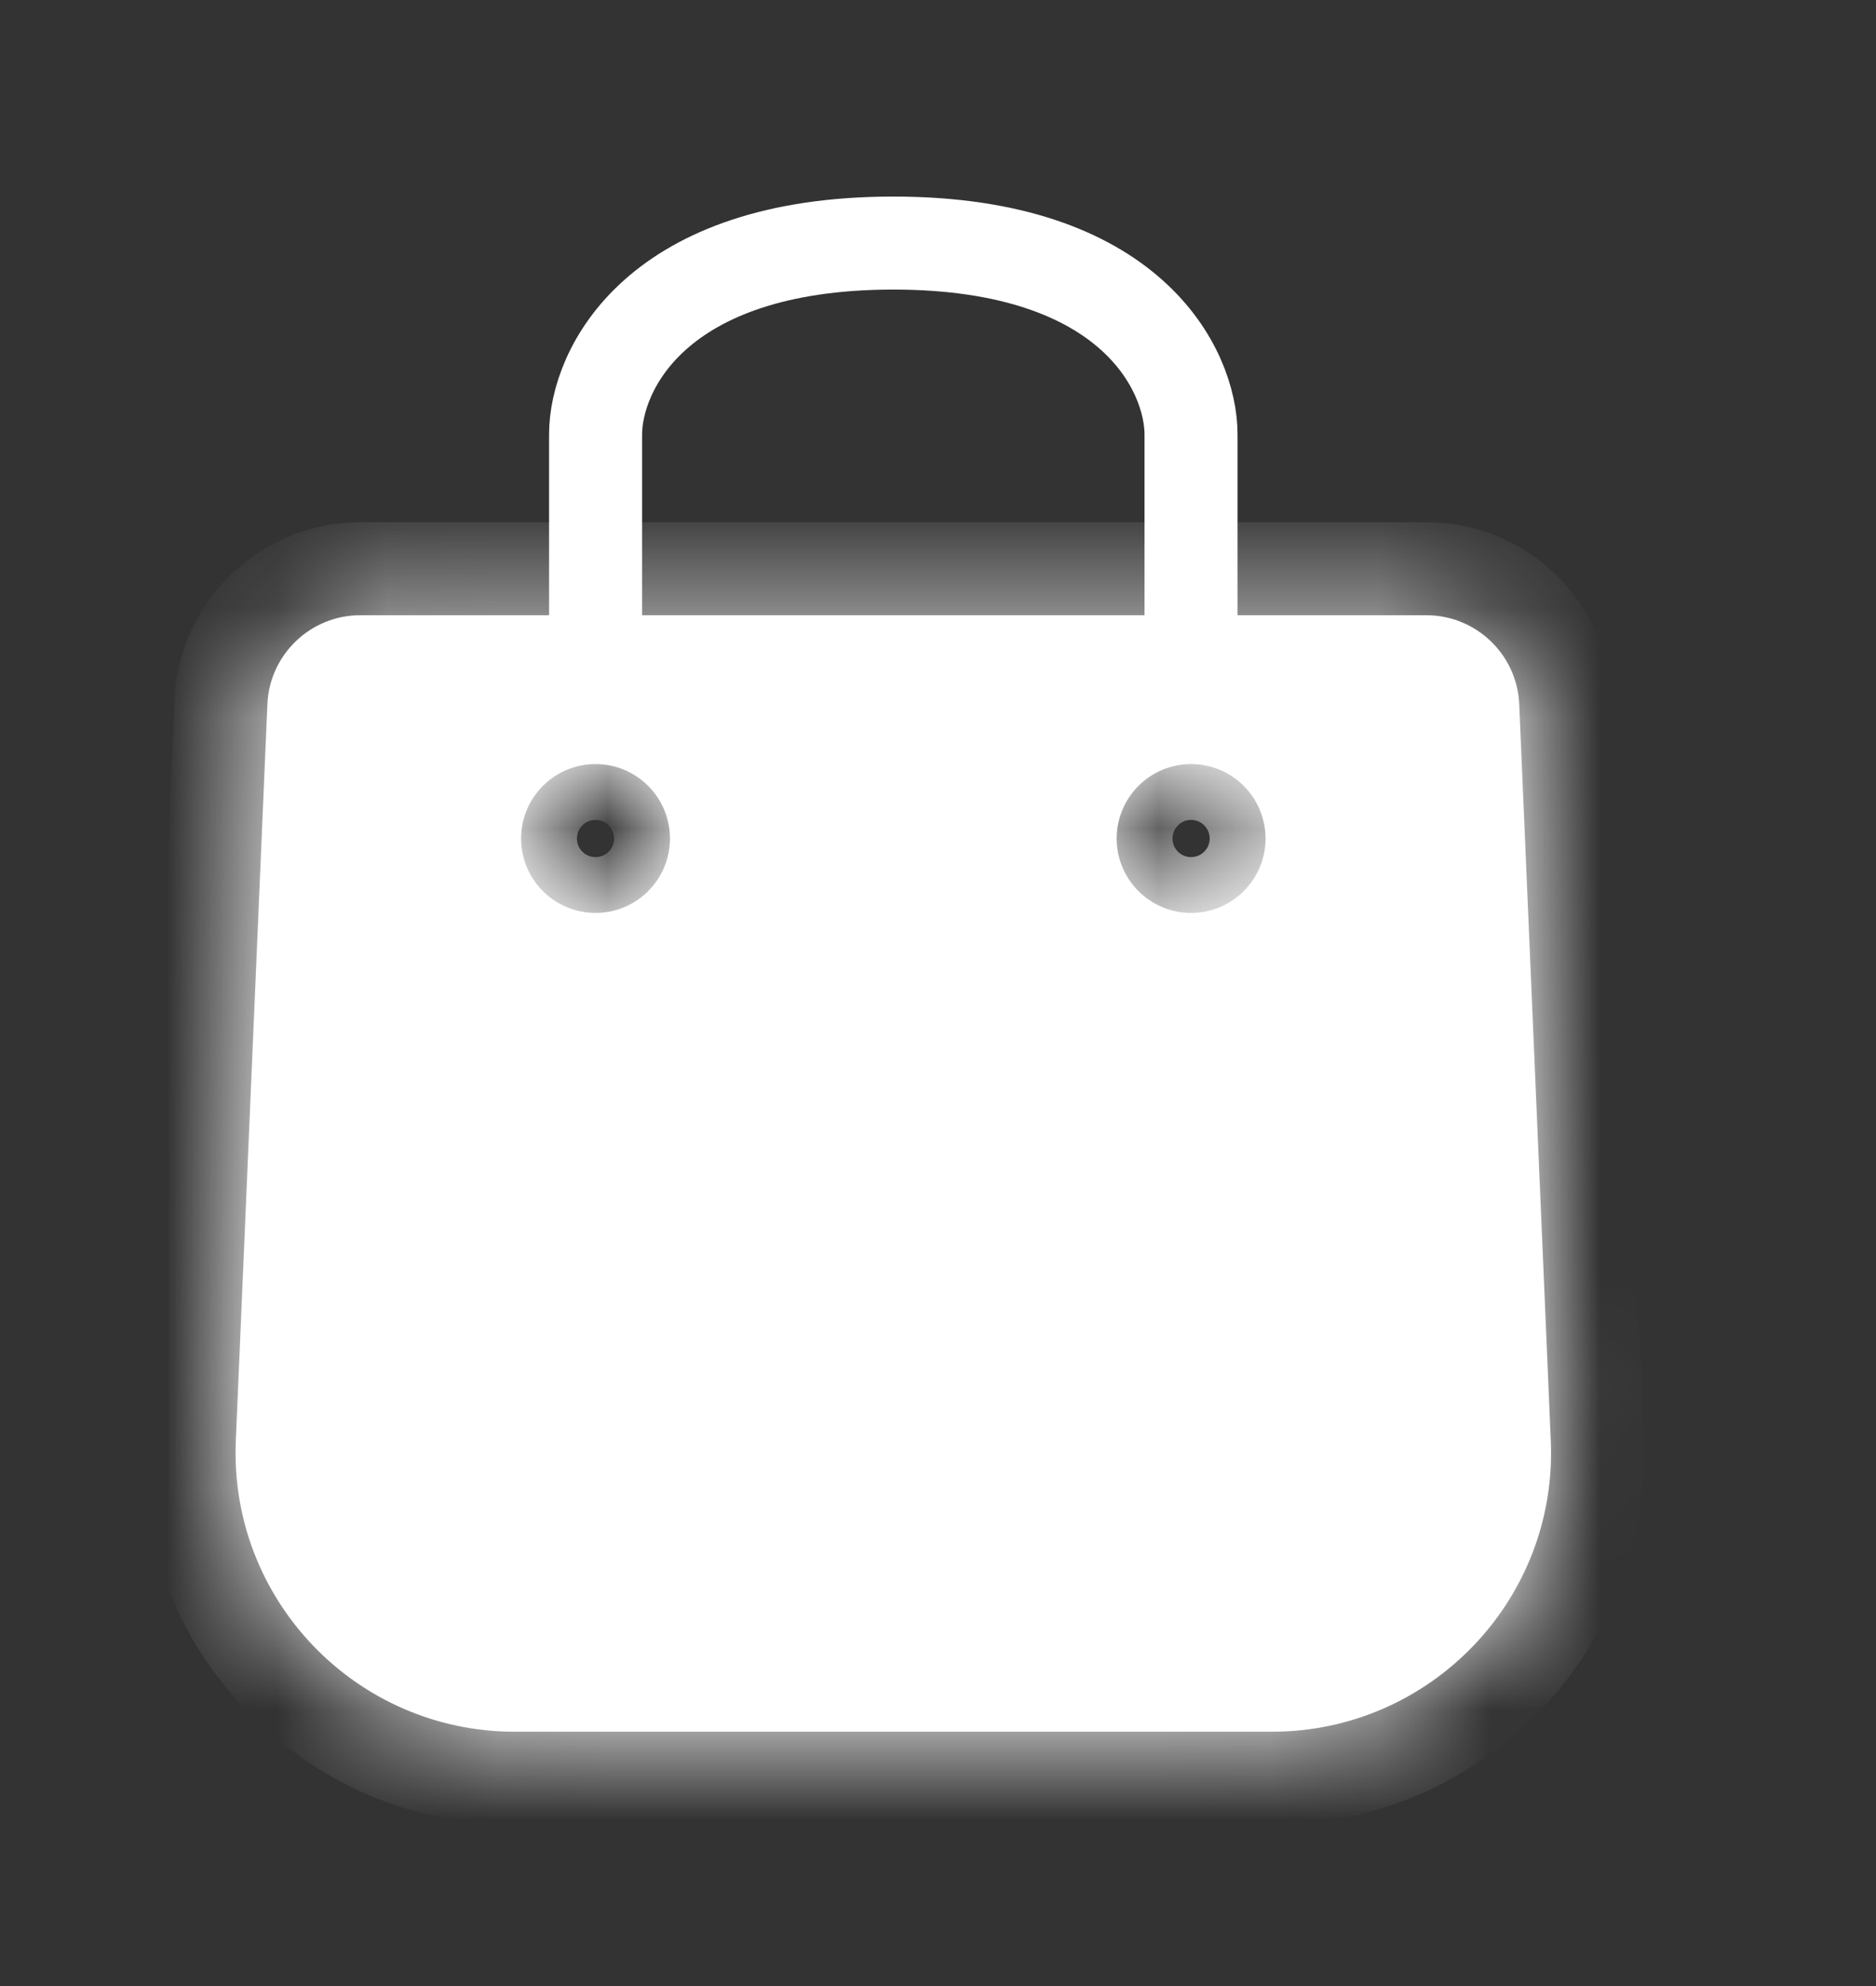 <svg width="17" height="18" viewBox="0 0 17 18" fill="none" xmlns="http://www.w3.org/2000/svg">
<rect x="0" y="0" width="17" height="18" fill="#333333" stroke="none"/>
<path d="M5.397 6.251V3.938C5.397 3.359 5.936 2.203 8.095 2.203C10.254 2.203 10.793 3.359 10.793 3.938V6.251" stroke="white" stroke-width="0.843" stroke-linecap="round"/>
<mask id="path-2-inside-1_5997_1390" fill="white">
<path fill-rule="evenodd" clip-rule="evenodd" d="M2.423 6.383C2.442 5.932 2.814 5.576 3.265 5.576H12.925C13.376 5.576 13.748 5.932 13.767 6.383L14.053 13.057C14.115 14.495 12.965 15.695 11.526 15.695H4.664C3.225 15.695 2.075 14.495 2.137 13.057L2.423 6.383ZM6.071 7.6C6.071 7.972 5.769 8.274 5.397 8.274C5.024 8.274 4.722 7.972 4.722 7.6C4.722 7.227 5.024 6.925 5.397 6.925C5.769 6.925 6.071 7.227 6.071 7.6ZM10.793 8.274C11.166 8.274 11.468 7.972 11.468 7.6C11.468 7.227 11.166 6.925 10.793 6.925C10.421 6.925 10.119 7.227 10.119 7.6C10.119 7.972 10.421 8.274 10.793 8.274Z"/>
</mask>
<path fill-rule="evenodd" clip-rule="evenodd" d="M2.423 6.383C2.442 5.932 2.814 5.576 3.265 5.576H12.925C13.376 5.576 13.748 5.932 13.767 6.383L14.053 13.057C14.115 14.495 12.965 15.695 11.526 15.695H4.664C3.225 15.695 2.075 14.495 2.137 13.057L2.423 6.383ZM6.071 7.6C6.071 7.972 5.769 8.274 5.397 8.274C5.024 8.274 4.722 7.972 4.722 7.6C4.722 7.227 5.024 6.925 5.397 6.925C5.769 6.925 6.071 7.227 6.071 7.6ZM10.793 8.274C11.166 8.274 11.468 7.972 11.468 7.6C11.468 7.227 11.166 6.925 10.793 6.925C10.421 6.925 10.119 7.227 10.119 7.6C10.119 7.972 10.421 8.274 10.793 8.274Z" fill="white"/>
<path d="M2.423 6.383L1.58 6.347L2.423 6.383ZM13.767 6.383L12.925 6.419V6.419L13.767 6.383ZM14.053 13.057L14.896 13.021V13.021L14.053 13.057ZM2.137 13.057L2.979 13.093L2.137 13.057ZM3.265 4.733C2.362 4.733 1.619 5.444 1.58 6.347L3.265 6.419L3.265 6.419V4.733ZM12.925 4.733H3.265V6.419H12.925V4.733ZM14.61 6.347C14.571 5.444 13.828 4.733 12.925 4.733V6.419L12.925 6.419L14.61 6.347ZM14.896 13.021L14.61 6.347L12.925 6.419L13.211 13.093L14.896 13.021ZM11.526 16.538C13.445 16.538 14.978 14.938 14.896 13.021L13.211 13.093C13.252 14.052 12.486 14.851 11.526 14.851V16.538ZM4.664 16.538H11.526V14.851H4.664V16.538ZM1.294 13.021C1.212 14.938 2.745 16.538 4.664 16.538V14.851C3.704 14.851 2.938 14.052 2.979 13.093L1.294 13.021ZM1.58 6.347L1.294 13.021L2.979 13.093L3.265 6.419L1.58 6.347ZM5.397 9.117C6.235 9.117 6.914 8.438 6.914 7.6H5.228C5.228 7.507 5.303 7.431 5.397 7.431V9.117ZM3.879 7.6C3.879 8.438 4.558 9.117 5.397 9.117V7.431C5.49 7.431 5.565 7.507 5.565 7.6H3.879ZM5.397 6.082C4.558 6.082 3.879 6.761 3.879 7.6H5.565C5.565 7.693 5.49 7.768 5.397 7.768V6.082ZM6.914 7.6C6.914 6.761 6.235 6.082 5.397 6.082V7.768C5.303 7.768 5.228 7.693 5.228 7.6H6.914ZM10.625 7.6C10.625 7.507 10.7 7.431 10.793 7.431V9.117C11.632 9.117 12.311 8.438 12.311 7.6H10.625ZM10.793 7.768C10.7 7.768 10.625 7.693 10.625 7.6H12.311C12.311 6.761 11.632 6.082 10.793 6.082V7.768ZM10.962 7.6C10.962 7.693 10.886 7.768 10.793 7.768V6.082C9.955 6.082 9.275 6.761 9.275 7.6H10.962ZM10.793 7.431C10.886 7.431 10.962 7.507 10.962 7.6H9.275C9.275 8.438 9.955 9.117 10.793 9.117V7.431Z" fill="white" mask="url(#path-2-inside-1_5997_1390)"/>
</svg>
